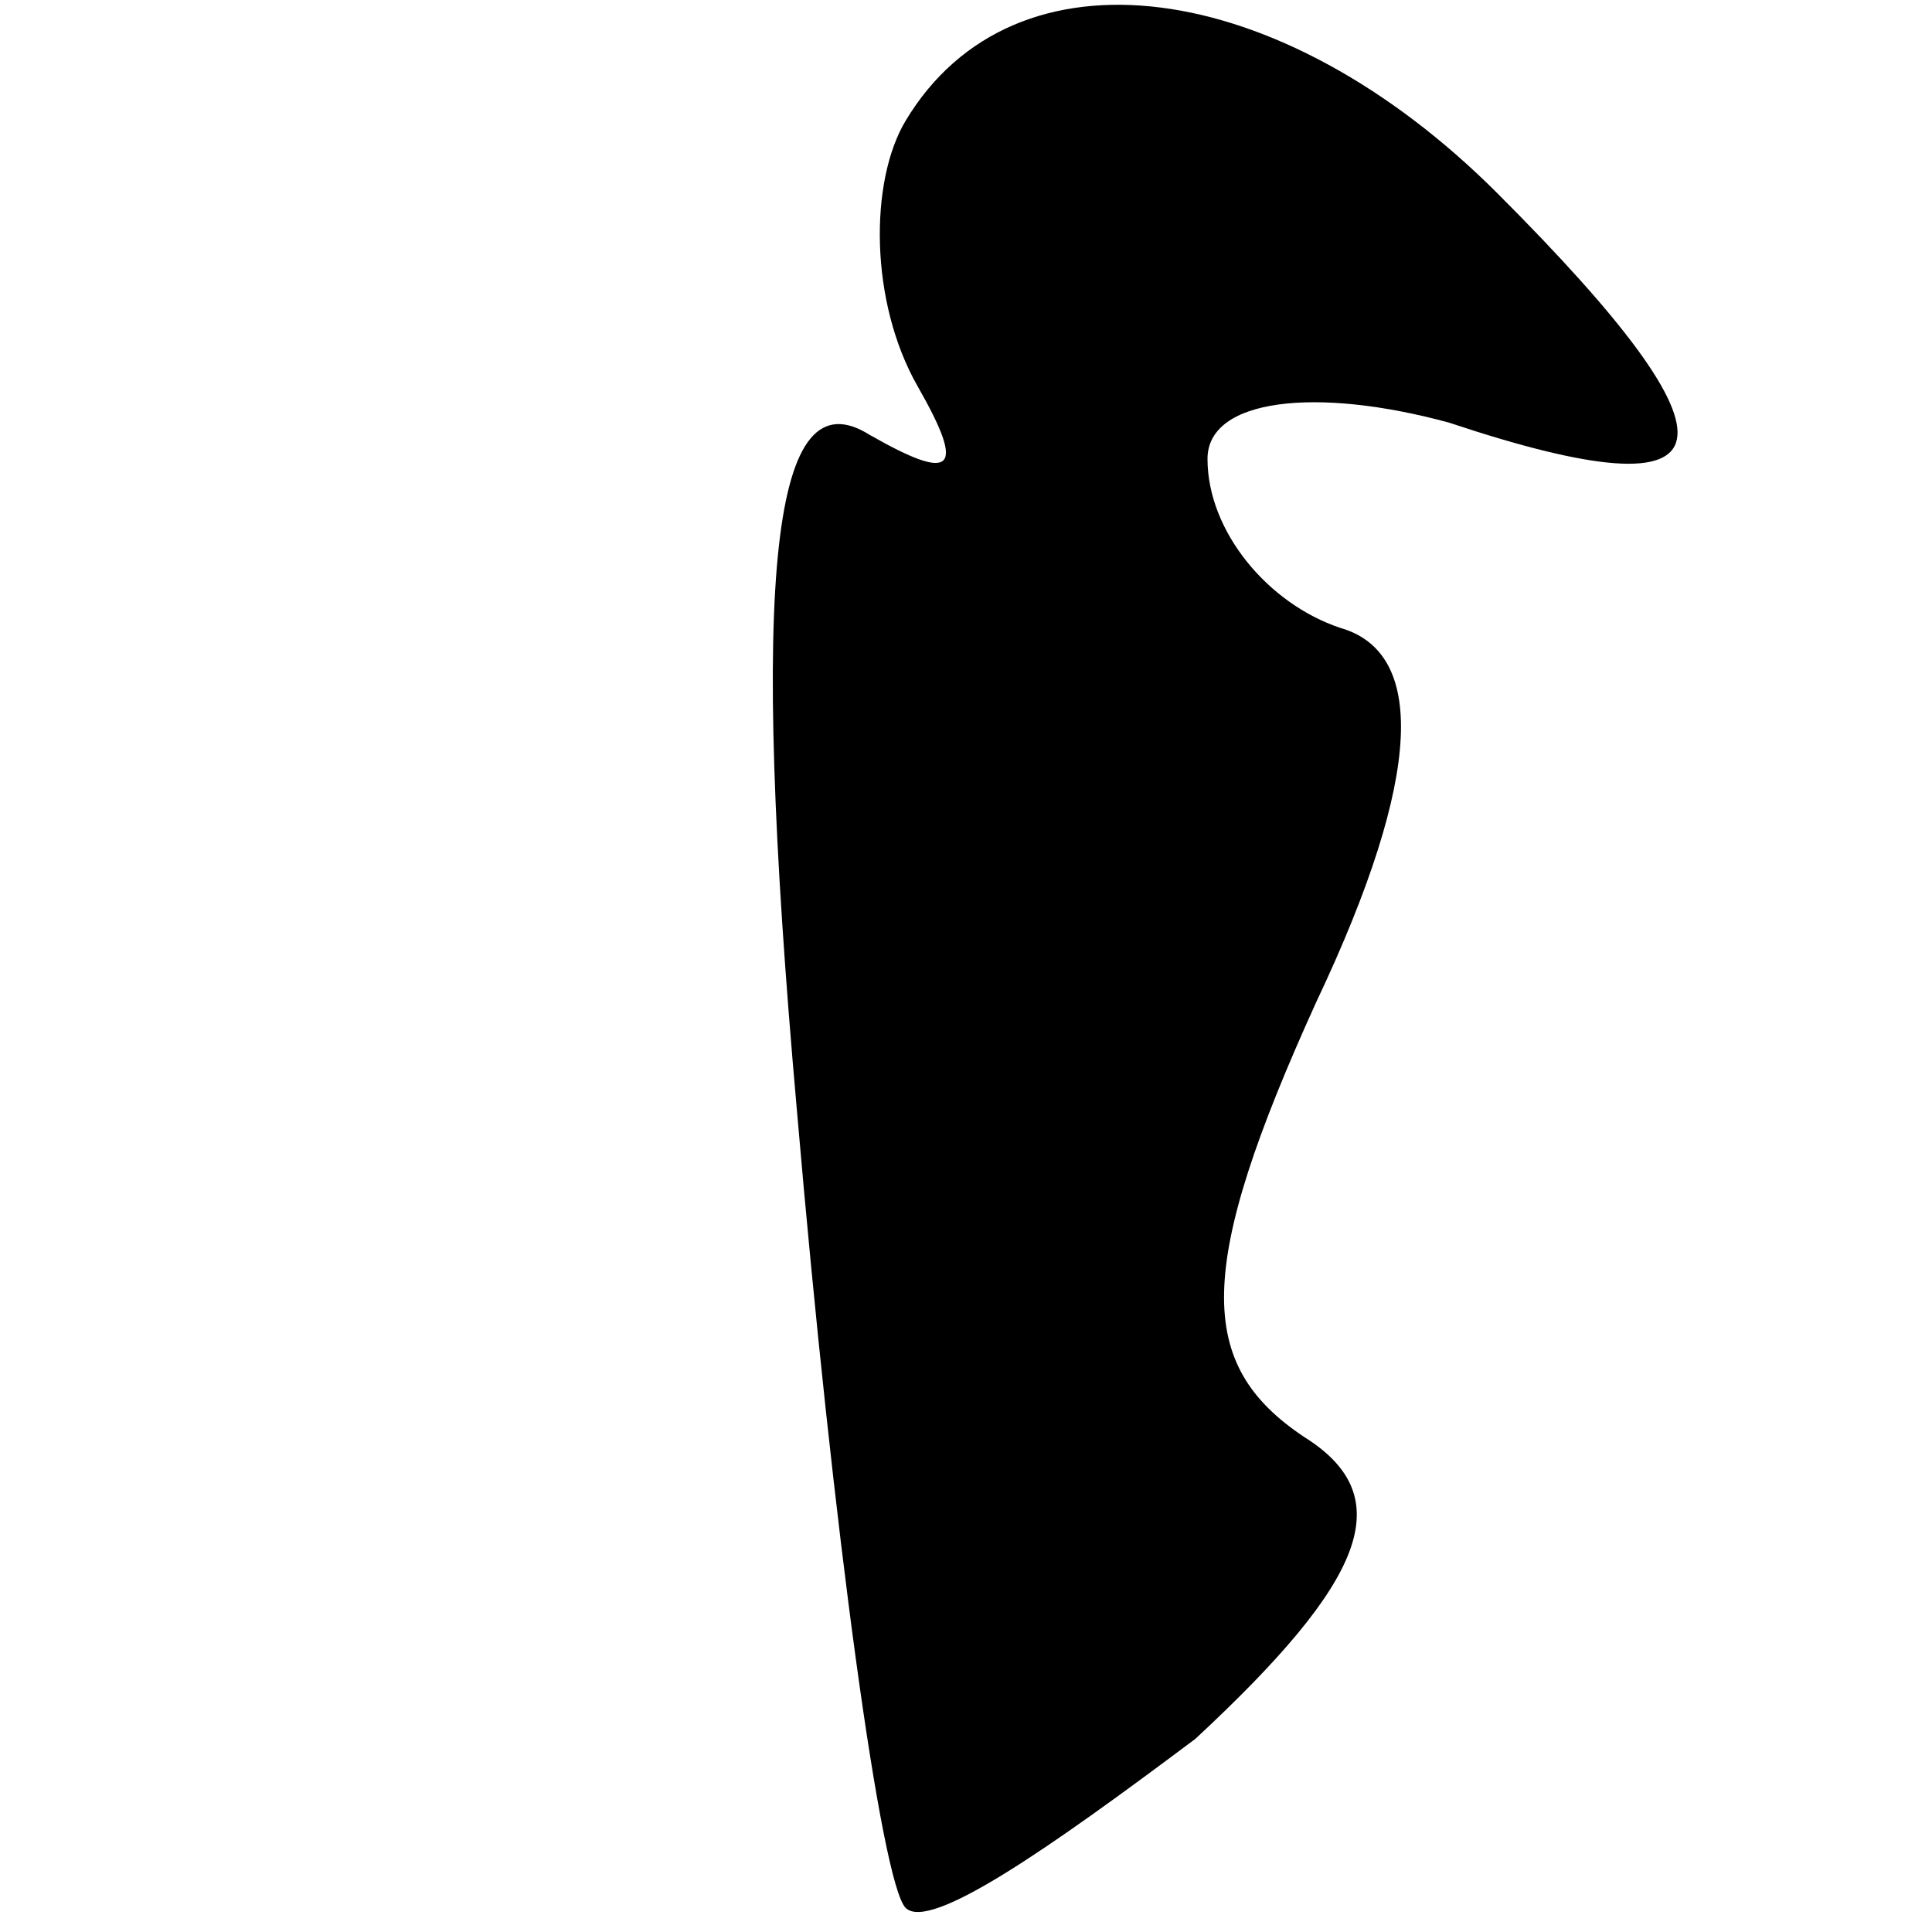 <?xml version="1.0" standalone="no"?>
<!DOCTYPE svg PUBLIC "-//W3C//DTD SVG 20010904//EN"
 "http://www.w3.org/TR/2001/REC-SVG-20010904/DTD/svg10.dtd">
<svg version="1.0" xmlns="http://www.w3.org/2000/svg"
 width="16pt" height="16pt" viewBox="0 0 16 16"
 preserveAspectRatio="xMidYMid meet">

<g transform="translate(0,16) scale(0.1,-0.1)"
fill="#000000" stroke="none">
<path d="M75 150 c-3 -5 -3 -15 1 -22 4 -7 3 -8 -4 -4 -8 5 -10 -11 -6 -56 3
-35 7 -64 9 -66 2 -2 12 5 24 14 14 13 17 20 9 25 -9 6 -9 14 1 36 9 19 9 29
2 31 -6 2 -11 8 -11 14 0 5 9 6 20 3 24 -8 25 -2 4 19 -18 18 -40 21 -49 6z"/>
</g>
</svg>
